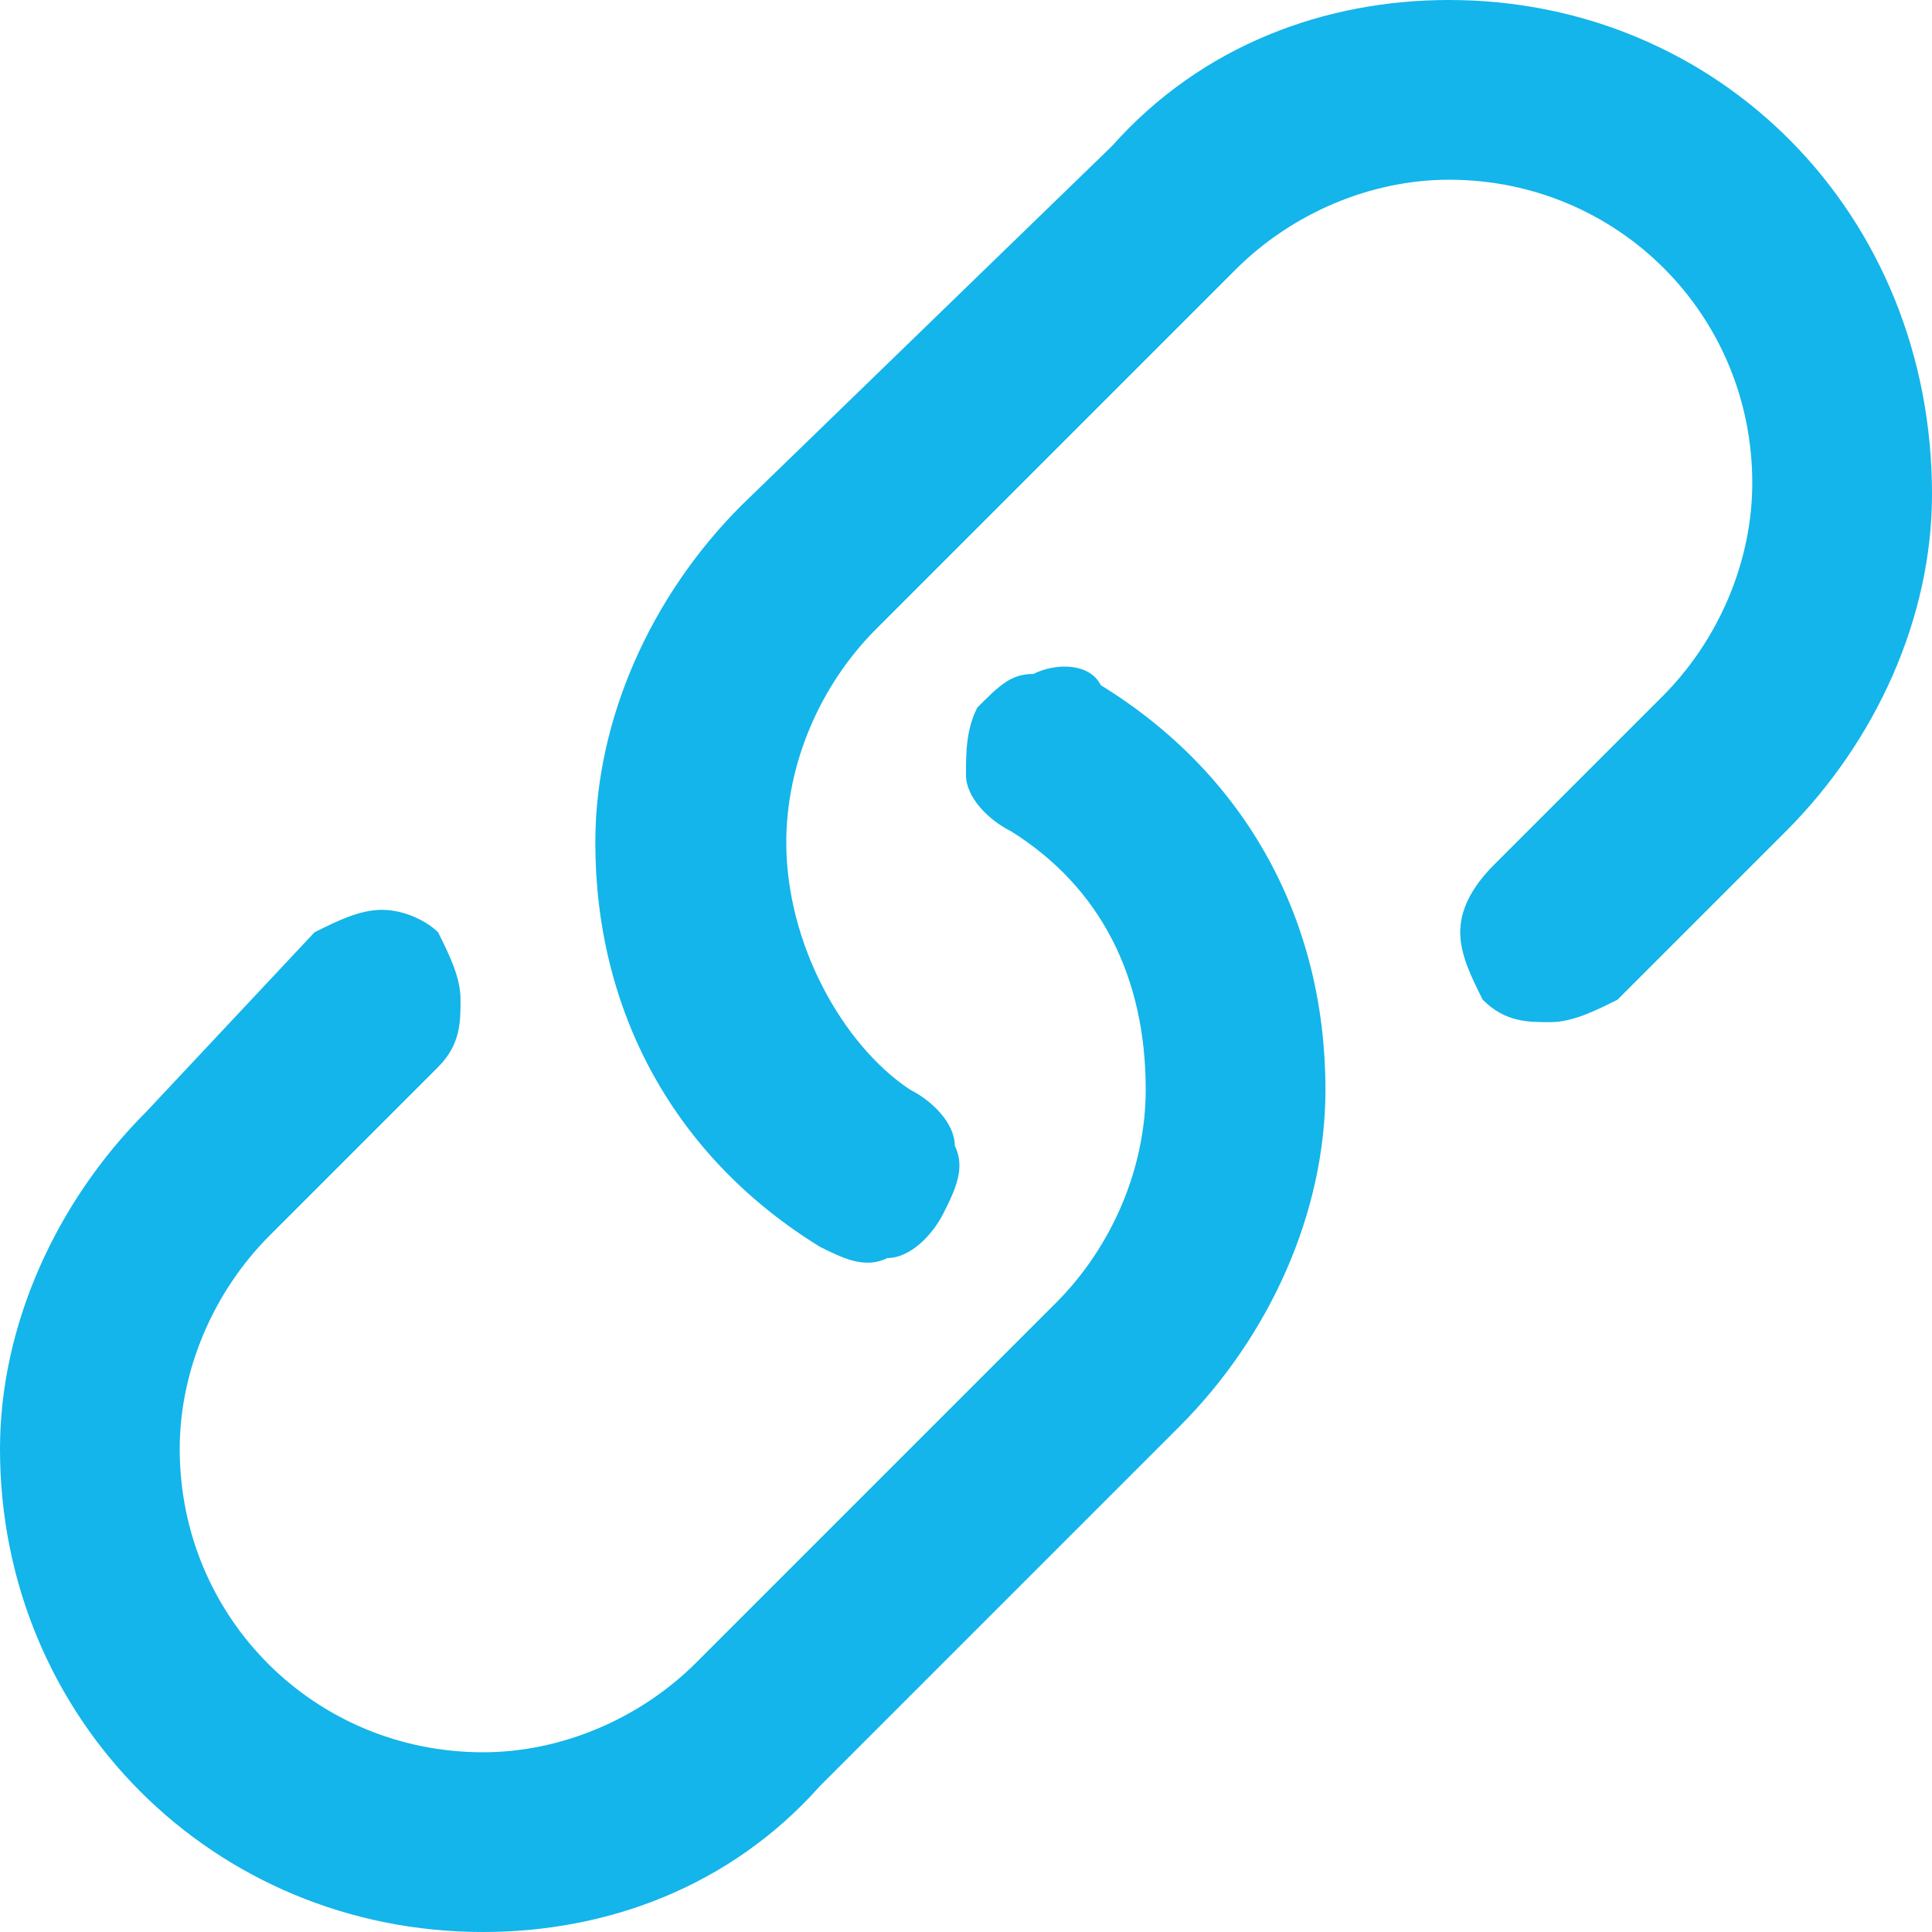 <?xml version="1.0" encoding="utf-8"?>
<!-- Generator: Adobe Illustrator 19.2.0, SVG Export Plug-In . SVG Version: 6.00 Build 0)  -->
<svg version="1.1" id="Layer_1" xmlns="http://www.w3.org/2000/svg" xmlns:xlink="http://www.w3.org/1999/xlink" x="0px" y="0px"
	 viewBox="0 0 17.2 17.2" style="enable-background:new 0 0 17.2 17.2;" xml:space="preserve">
<style type="text/css">
	.st0{fill:#13B5EA;}
</style>
<g>
	<g id="Link">
		<g>
			<path class="st0" d="M9.8,6.1C9.7,5.9,9.4,5.9,9.2,6C9,6,8.9,6.1,8.7,6.3C8.6,6.5,8.6,6.7,8.6,6.9c0,0.2,0.2,0.4,0.4,0.5
				c0.8,0.5,1.2,1.3,1.2,2.3c0,0.7-0.3,1.4-0.8,1.9l-3.2,3.2c-0.5,0.5-1.2,0.8-1.9,0.8c-1.5,0-2.7-1.2-2.7-2.7
				c0-0.7,0.3-1.4,0.8-1.9l1.5-1.5c0.2-0.2,0.2-0.4,0.2-0.6c0-0.2-0.1-0.4-0.2-0.6C3.8,8.2,3.6,8.1,3.4,8.1c-0.2,0-0.4,0.1-0.6,0.2
				L1.3,9.9c-0.8,0.8-1.3,1.9-1.3,3c0,2.4,1.9,4.3,4.3,4.3c1.1,0,2.2-0.4,3-1.3l3.2-3.2c0.8-0.8,1.3-1.9,1.3-3
				C11.8,8.2,11.1,6.9,9.8,6.1z M12.9,0c-1.1,0-2.2,0.4-3,1.3L6.6,4.5c-0.8,0.8-1.3,1.9-1.3,3c0,1.5,0.7,2.8,2,3.6
				c0.2,0.1,0.4,0.2,0.6,0.1c0.2,0,0.4-0.2,0.5-0.4c0.1-0.2,0.2-0.4,0.1-0.6c0-0.2-0.2-0.4-0.4-0.5C7.5,9.3,7,8.4,7,7.5
				c0-0.7,0.3-1.4,0.8-1.9L11,2.4c0.5-0.5,1.2-0.8,1.9-0.8c1.5,0,2.7,1.2,2.7,2.7c0,0.7-0.3,1.4-0.8,1.9l-1.5,1.5
				C13.1,7.9,13,8.1,13,8.3c0,0.2,0.1,0.4,0.2,0.6c0.2,0.2,0.4,0.2,0.6,0.2c0.2,0,0.4-0.1,0.6-0.2l1.5-1.5c0.8-0.8,1.3-1.9,1.3-3
				C17.2,1.9,15.3,0,12.9,0z"/>
		</g>
	</g>
</g>
</svg>

